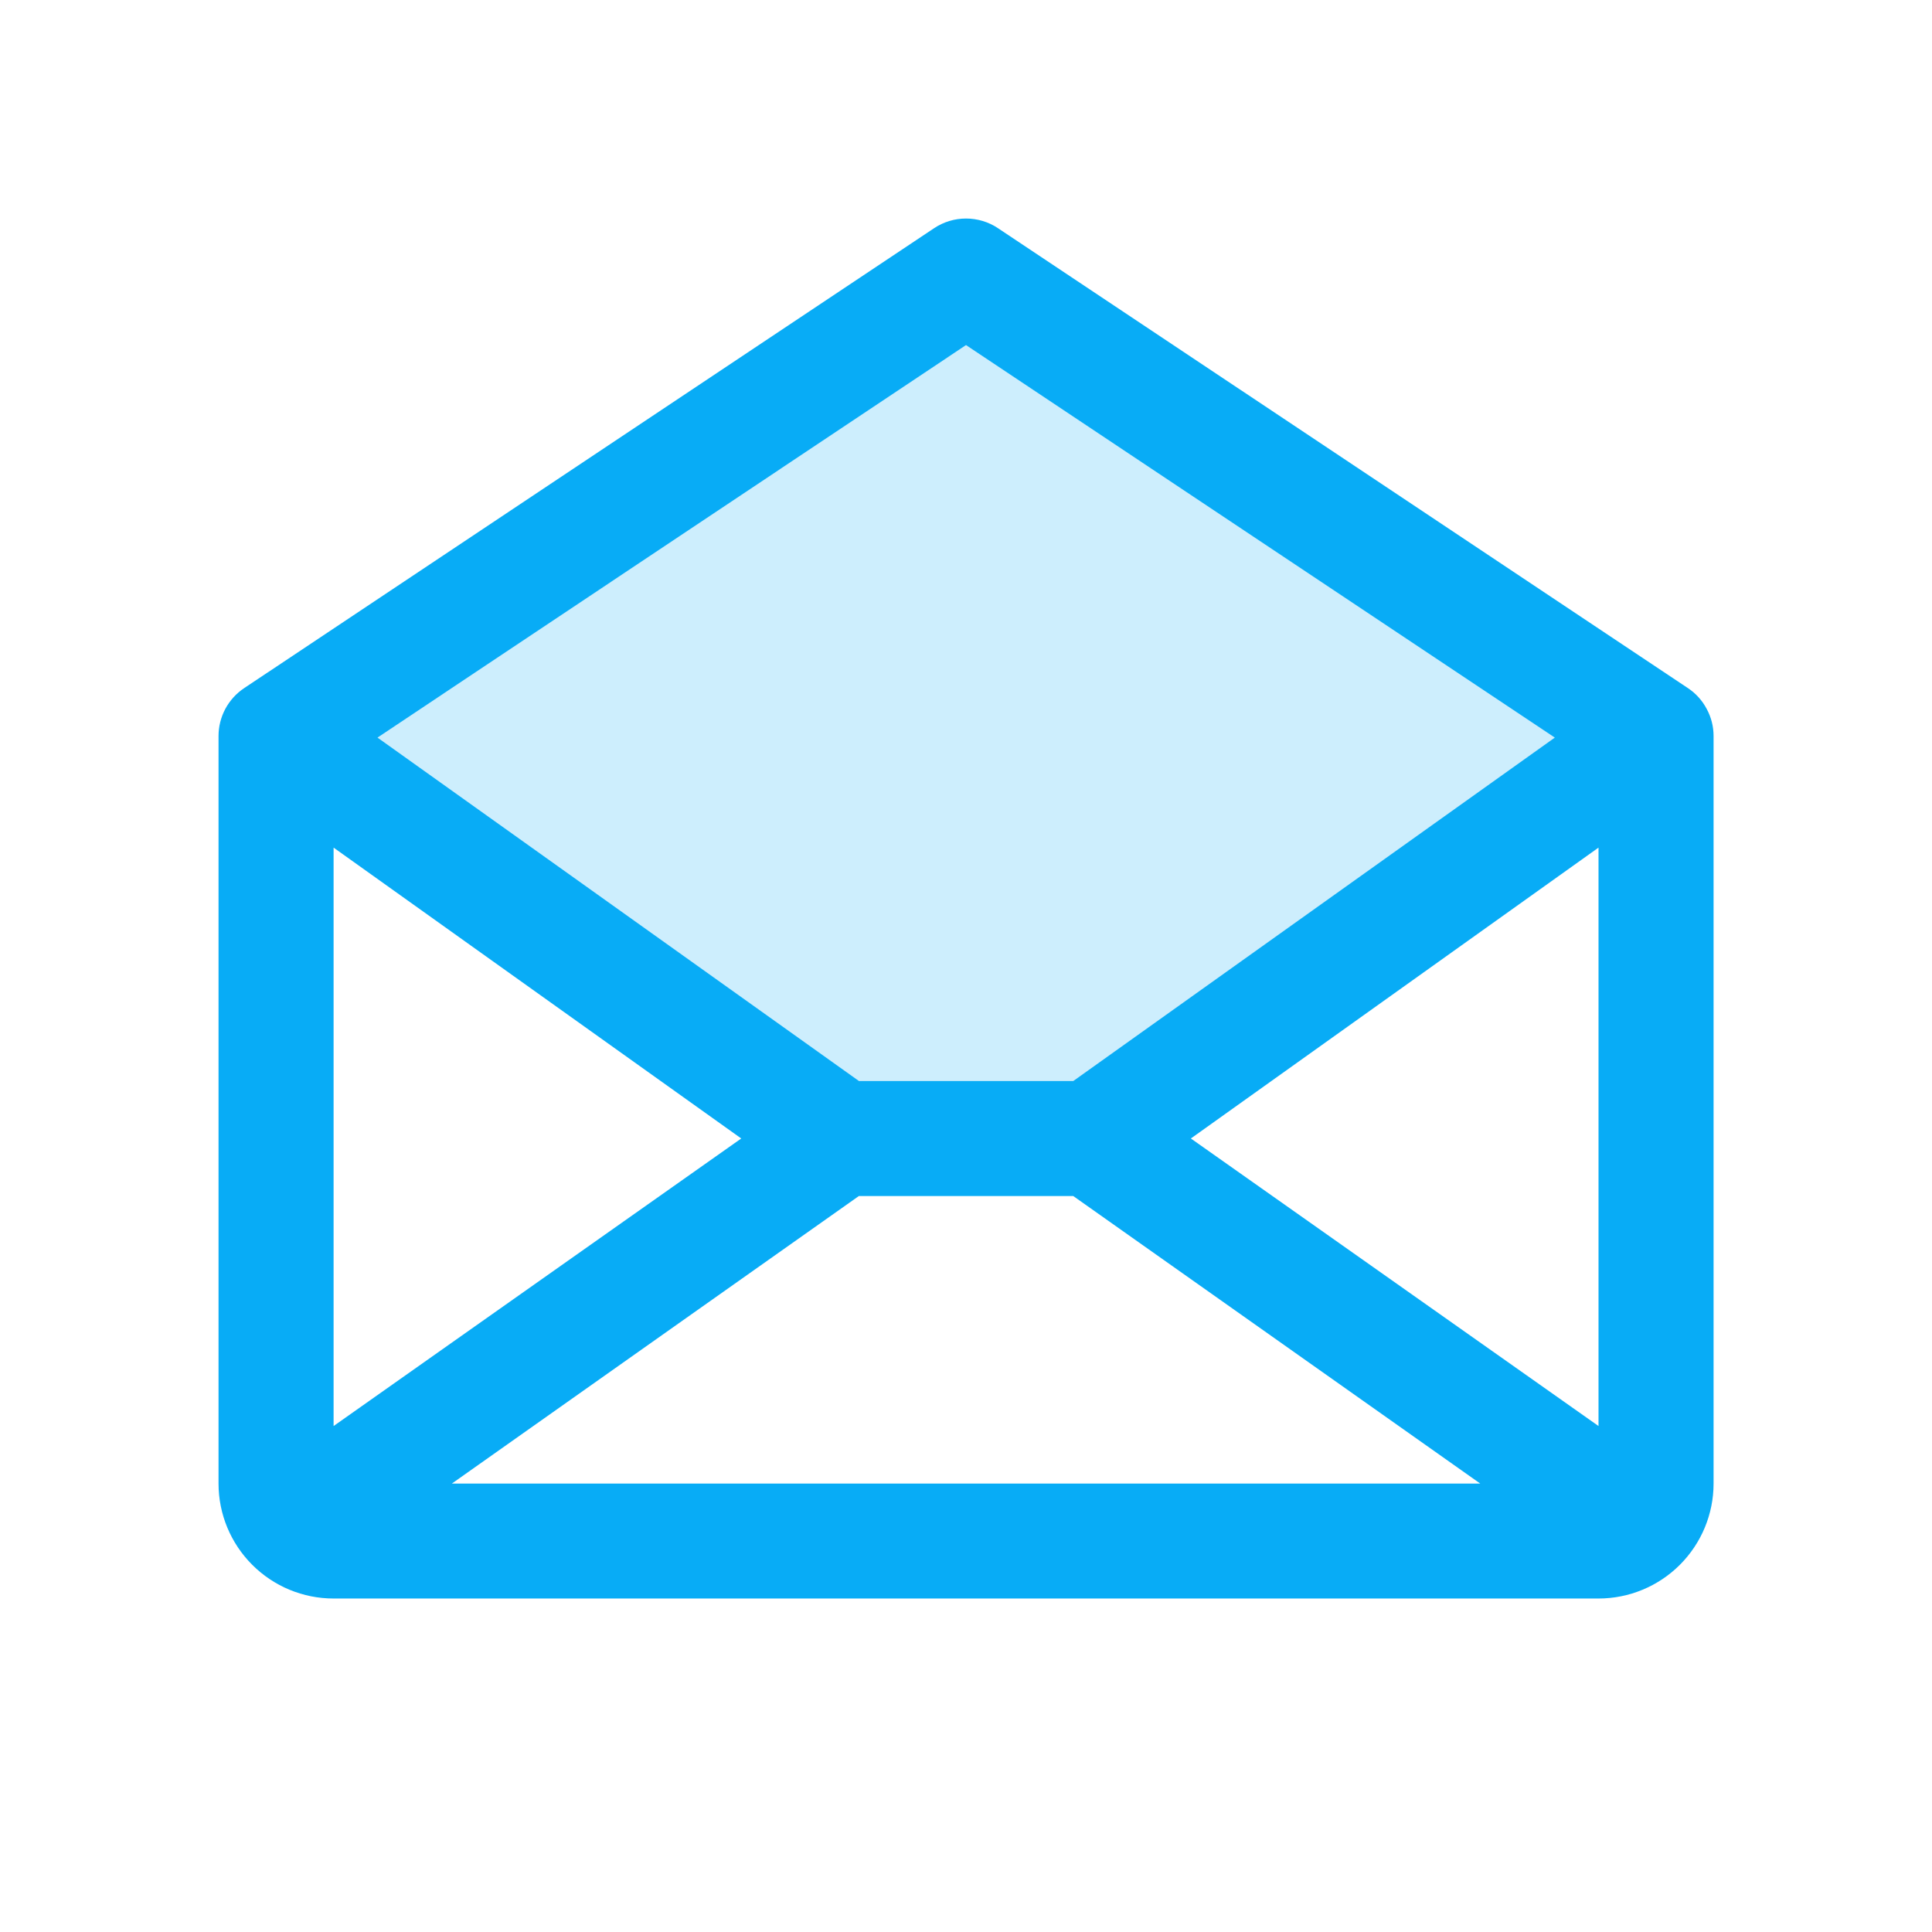 <svg width="18" height="18" viewBox="0 0 18 18" fill="none" xmlns="http://www.w3.org/2000/svg">
<path opacity="0.2" d="M15.428 6.857L10.168 10.607H7.831L2.571 6.857L9 2.572L15.428 6.857Z" fill="#08ACF6"/>
<path d="M15.726 6.411L9.298 2.126C9.21 2.067 9.106 2.036 9 2.036C8.895 2.036 8.791 2.067 8.703 2.126L2.275 6.411C2.201 6.46 2.141 6.527 2.099 6.605C2.058 6.682 2.036 6.769 2.036 6.857V13.822C2.036 14.106 2.149 14.378 2.35 14.579C2.551 14.78 2.823 14.893 3.108 14.893H14.893C15.177 14.893 15.45 14.78 15.651 14.579C15.852 14.378 15.965 14.106 15.965 13.822V6.857C15.965 6.769 15.943 6.682 15.901 6.605C15.86 6.527 15.8 6.46 15.726 6.411ZM6.906 10.607L3.108 13.286V7.897L6.906 10.607ZM8.002 11.143H9.999L13.791 13.822H4.21L8.002 11.143ZM11.095 10.607L14.893 7.897V13.286L11.095 10.607ZM9 3.215L14.486 6.872L9.999 10.072H8.003L3.517 6.872L9 3.215Z" fill="#08ACF6"/>
</svg>
